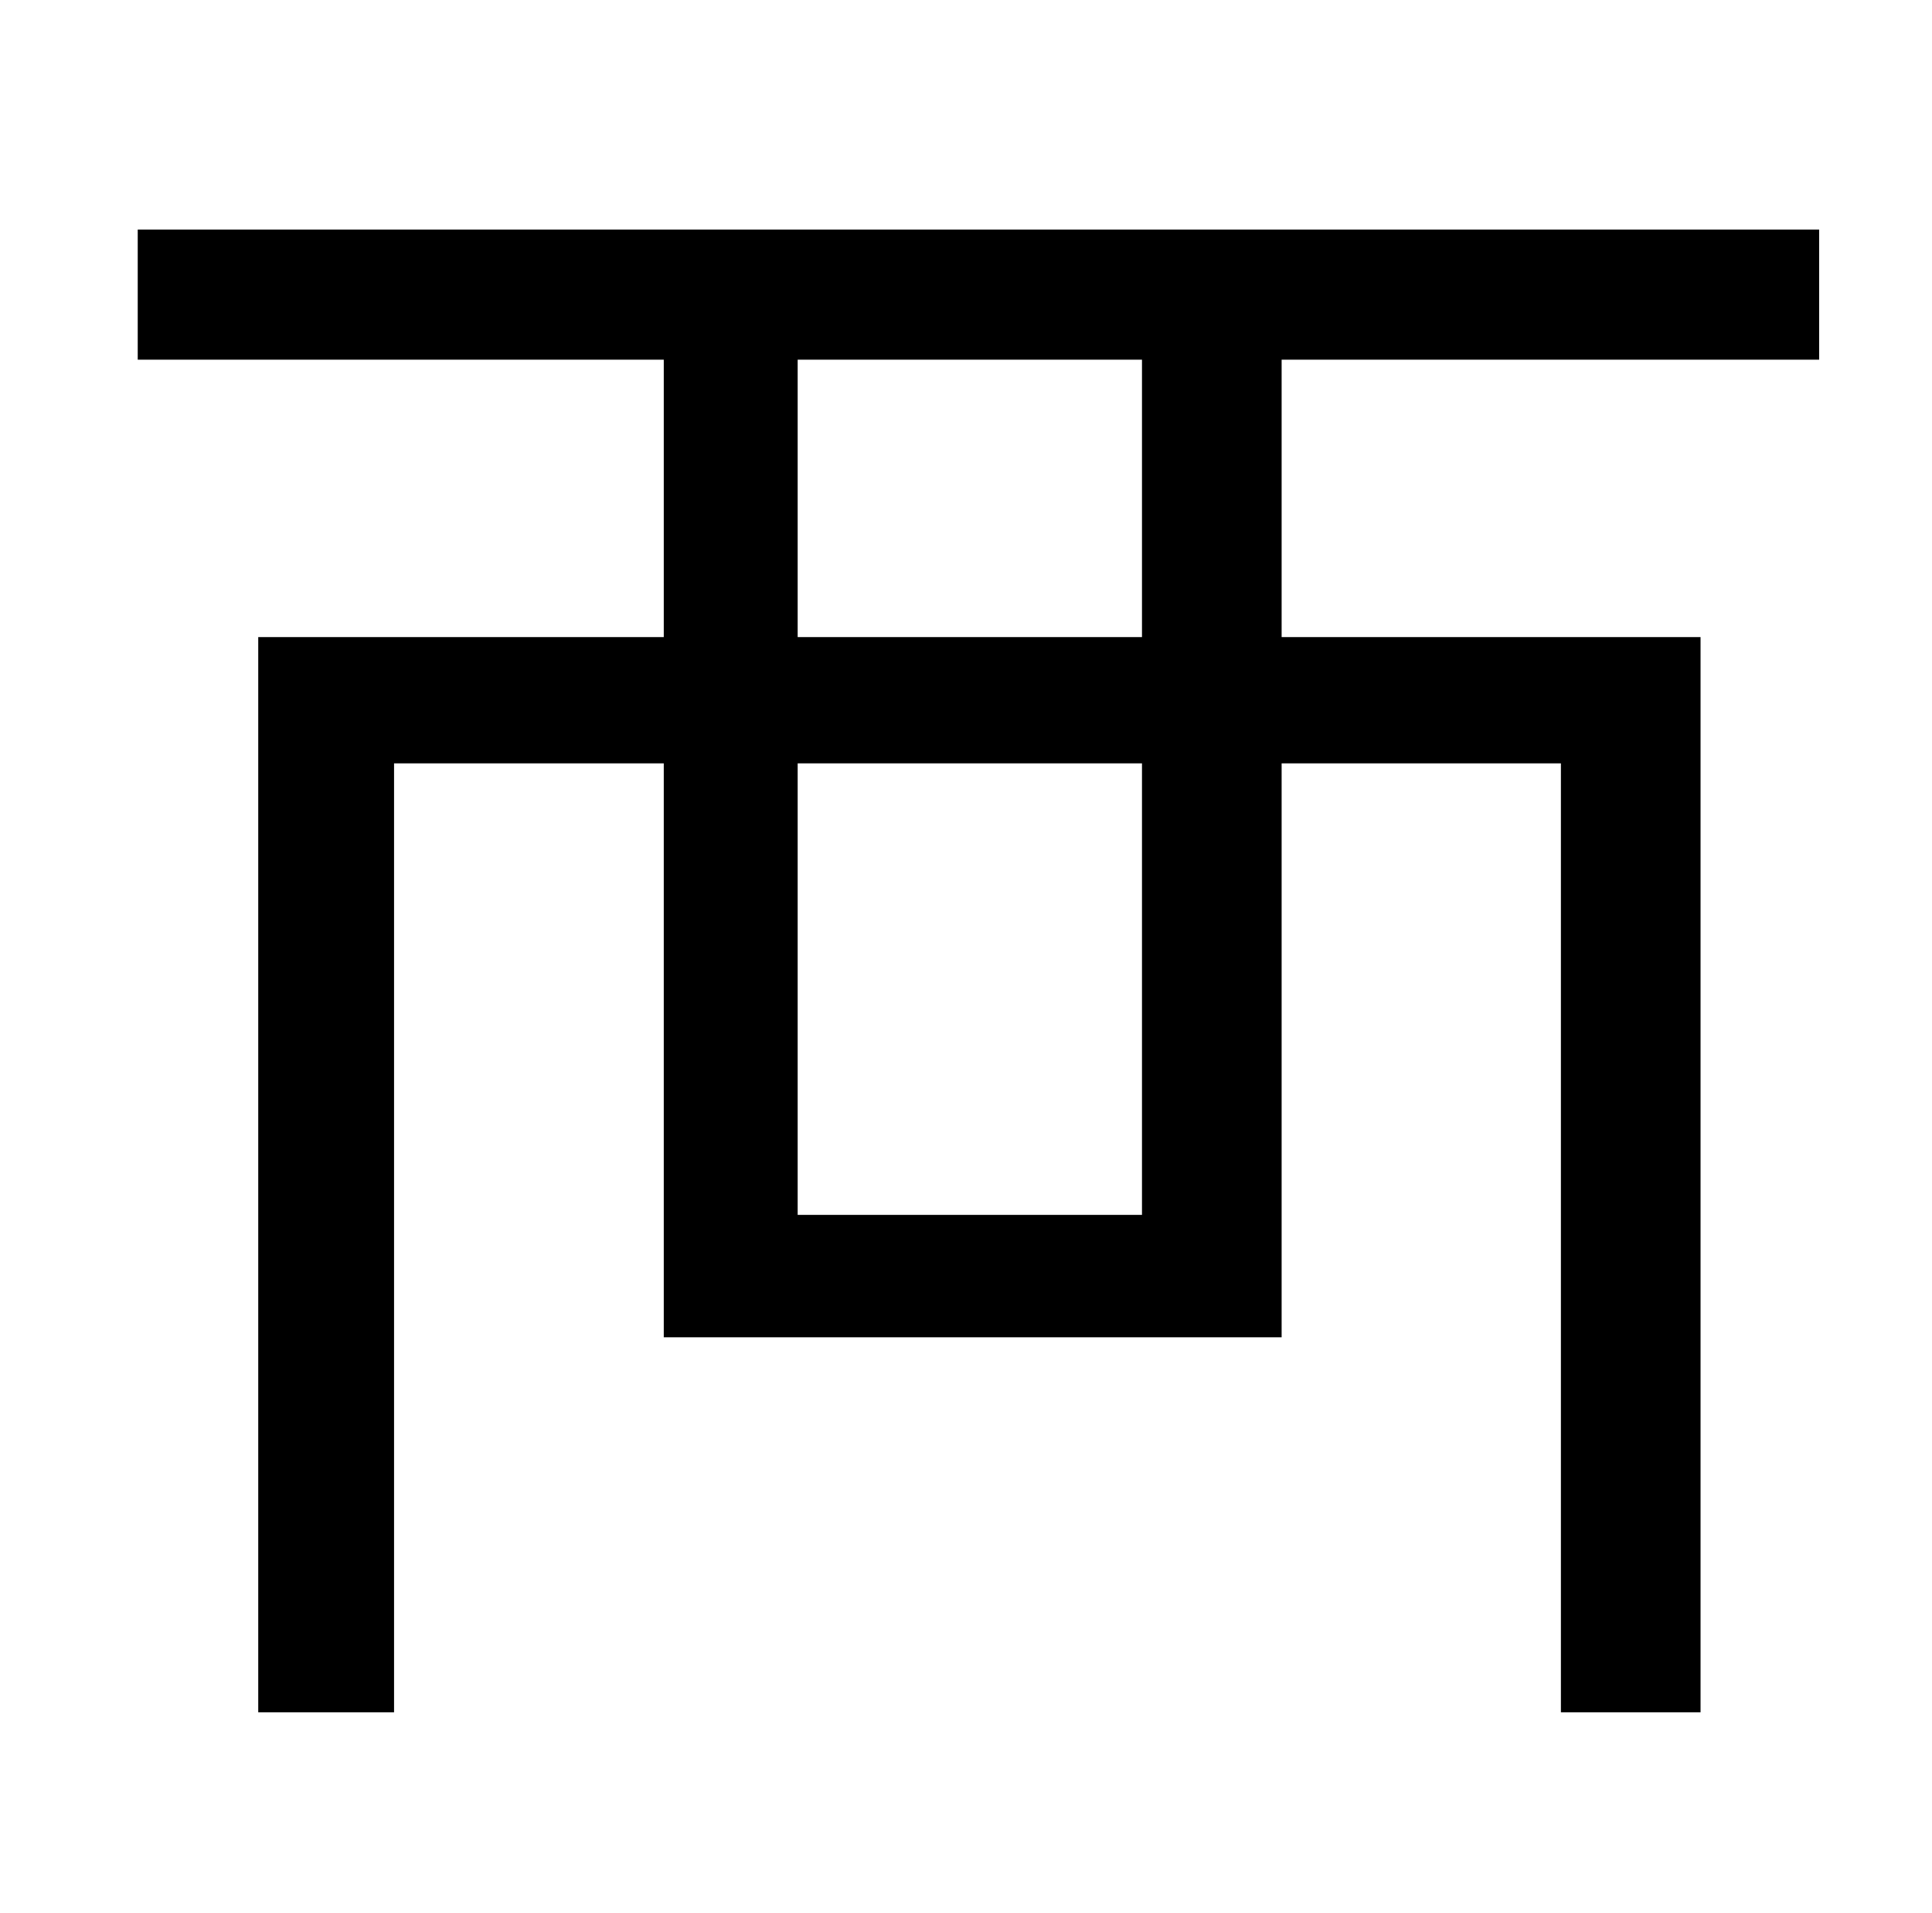 <?xml version="1.0" standalone="no"?>
<!DOCTYPE svg PUBLIC "-//W3C//DTD SVG 1.1//EN" "http://www.w3.org/Graphics/SVG/1.1/DTD/svg11.dtd" >
<svg xmlns="http://www.w3.org/2000/svg" xmlns:xlink="http://www.w3.org/1999/xlink" version="1.1" viewBox="-10 0 1010 1000">
   <path fill="currentColor"
d="M587 333v-145h-180v145h180zM587 635v-236h-180v236h180zM941 188h-281v145h219v562h-73v-496h-146v300h-323v-300h-141v496h-71v-562h212v-145h-275v-68h879v68z" />
</svg>

